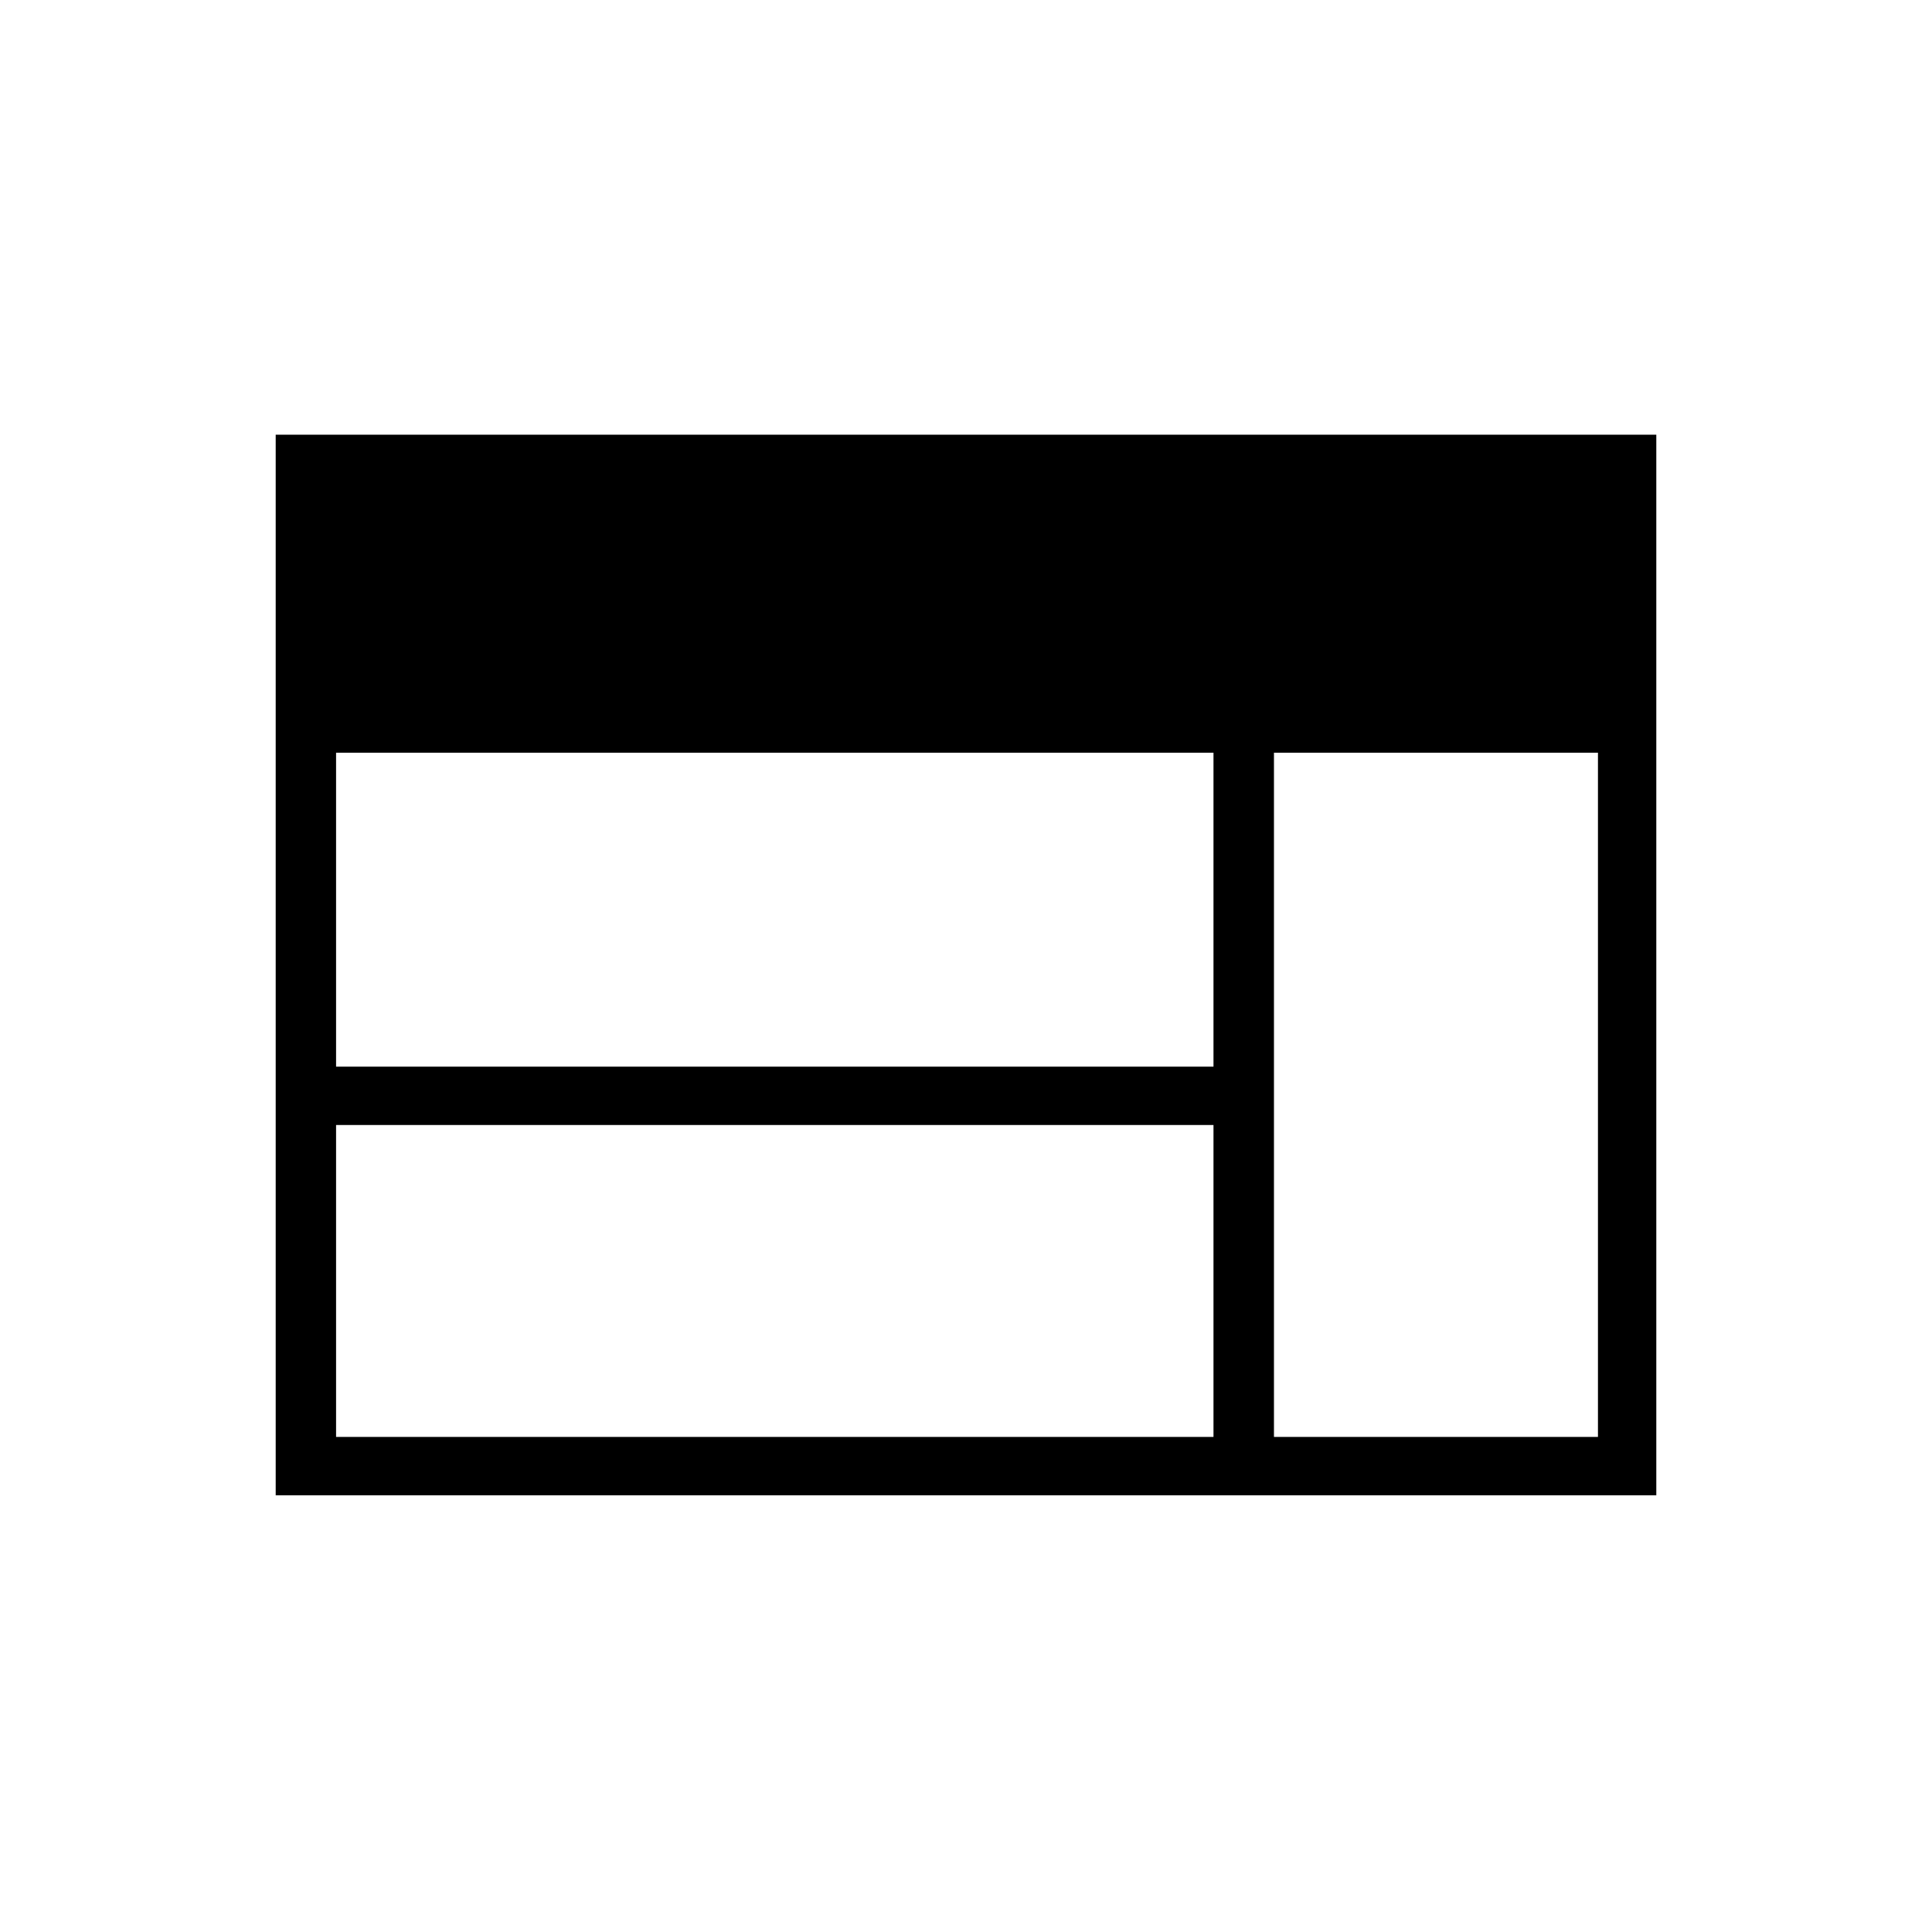 <svg xmlns="http://www.w3.org/2000/svg" height="20" width="20"><path d="M2.854 15.479V4.5H17.146V15.479ZM3.479 11.042H12.562V7.792H3.479ZM3.479 14.875H12.562V11.646H3.479ZM13.188 14.875H16.542V7.792H13.188Z"/></svg>
